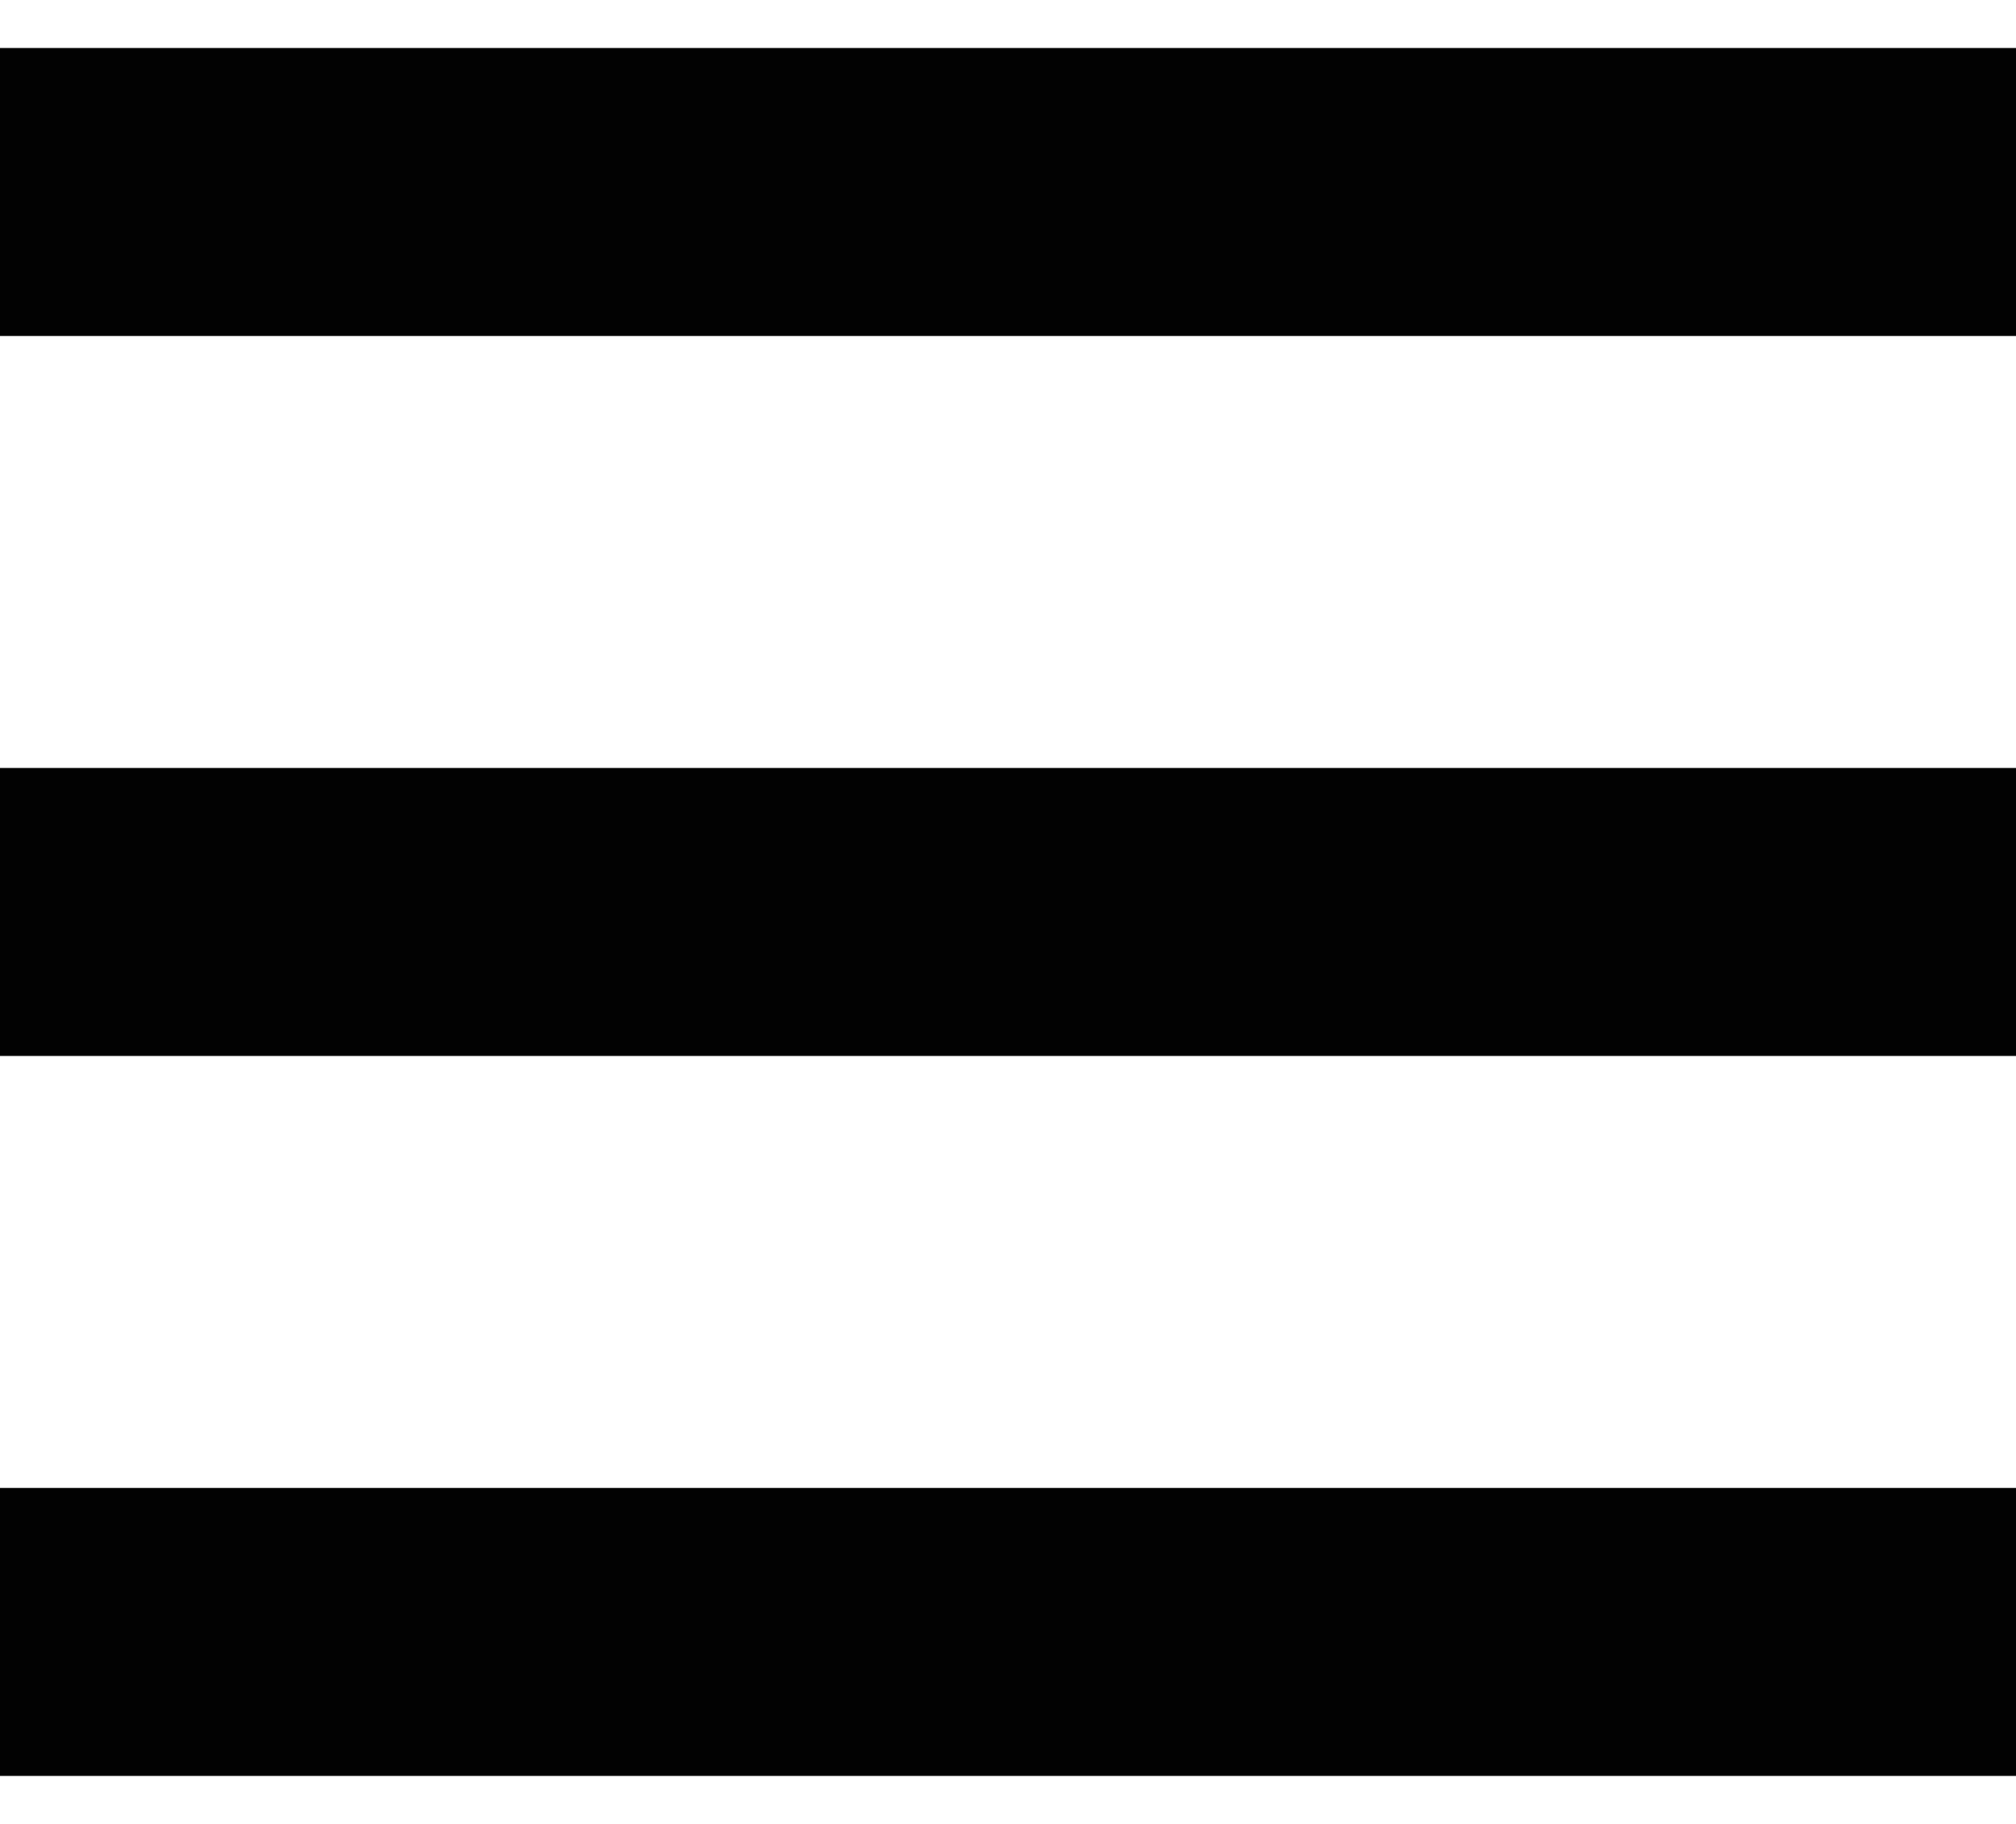 <svg width="21" height="19" viewBox="0 0 21 19" fill="none" xmlns="http://www.w3.org/2000/svg">
<path id=" &#226;&#134;&#179;Color" fill-rule="evenodd" clip-rule="evenodd" d="M0 18.5H21V15.5H0V18.5ZM0 11H21V8H0V11ZM0 0.5V3.5H21V0.5H0Z" fill="#020202"/>
</svg>
